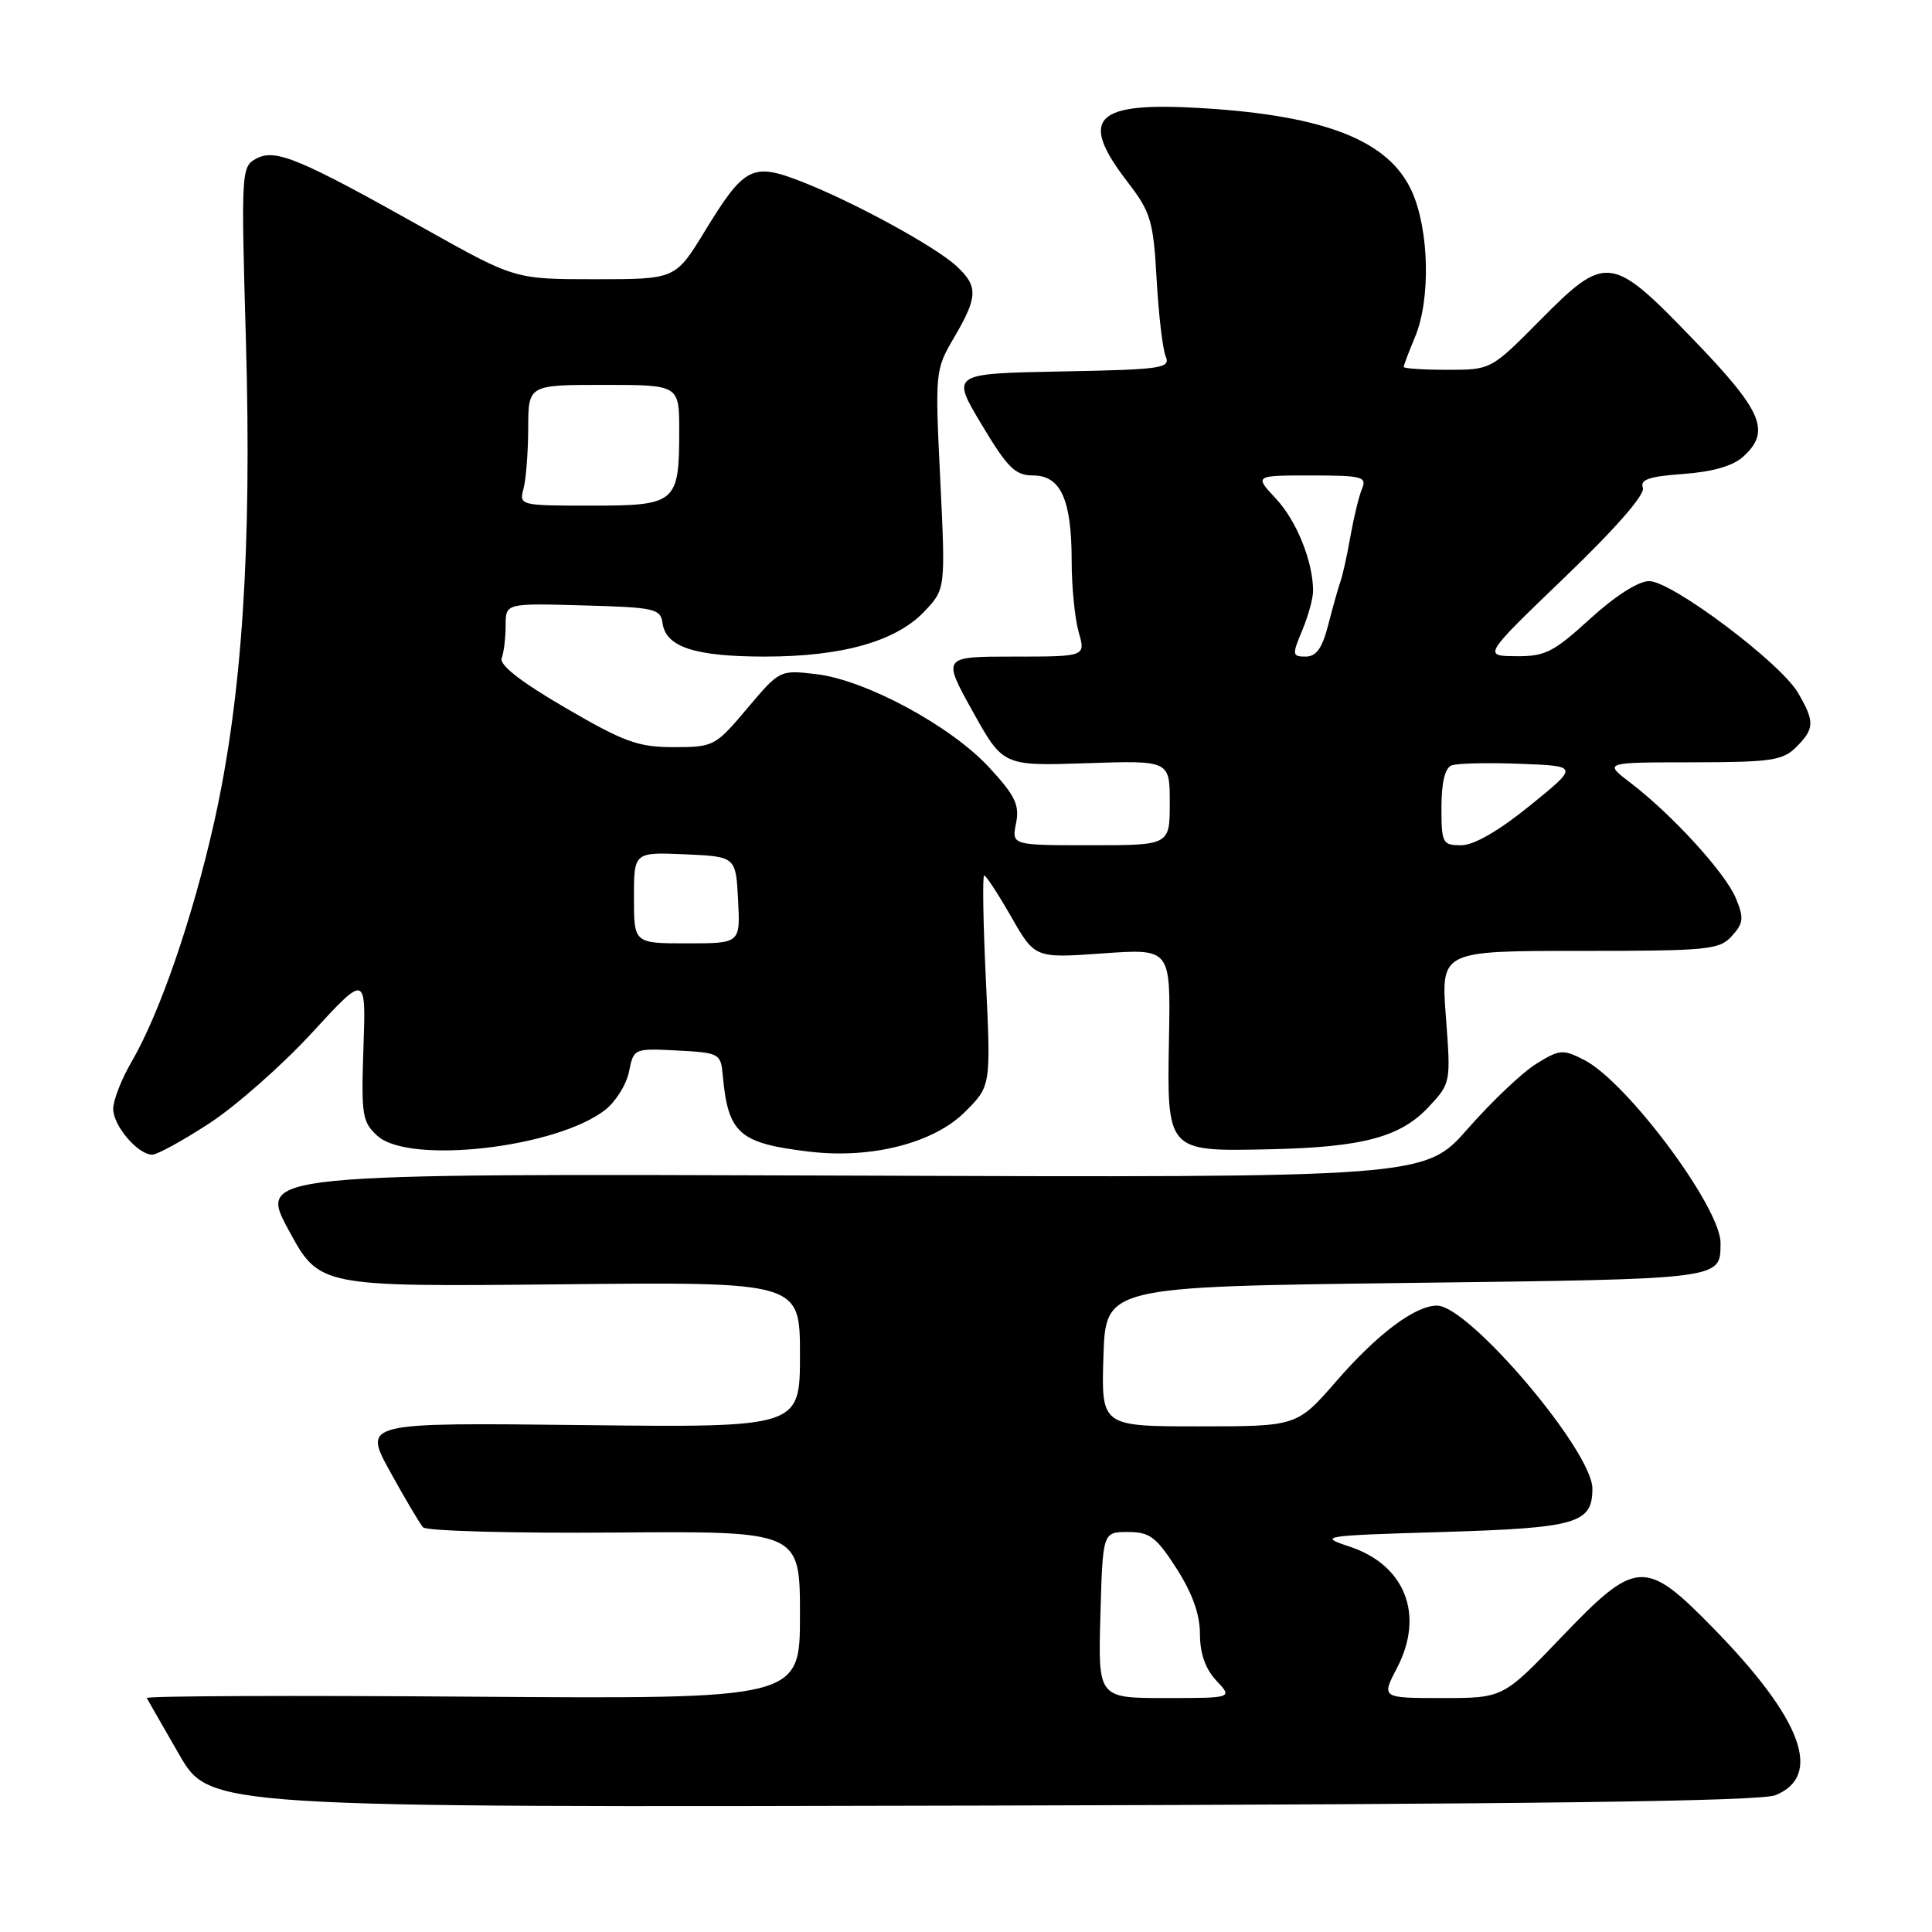 <?xml version="1.0" encoding="UTF-8" standalone="no"?>
<!DOCTYPE svg PUBLIC "-//W3C//DTD SVG 1.1//EN" "http://www.w3.org/Graphics/SVG/1.1/DTD/svg11.dtd" >
<svg xmlns="http://www.w3.org/2000/svg" xmlns:xlink="http://www.w3.org/1999/xlink" version="1.1" viewBox="0 0 256 256">
 <g >
 <path fill="currentColor"
d=" M 235.26 237.87 C 241.58 235.30 238.78 227.76 227.03 215.75 C 217.96 206.48 216.83 206.55 206.83 217.00 C 199.17 225.00 199.17 225.00 191.10 225.00 C 183.03 225.00 183.03 225.00 185.12 220.99 C 188.78 213.97 186.19 207.37 178.82 204.93 C 174.64 203.55 175.04 203.48 191.10 203.00 C 208.96 202.46 211.00 201.87 211.00 197.25 C 211.00 192.27 194.64 173.00 190.41 173.00 C 187.51 173.00 182.53 176.74 177.10 182.98 C 171.86 189.00 171.86 189.00 158.89 189.00 C 145.92 189.00 145.92 189.00 146.21 179.75 C 146.50 170.50 146.50 170.50 186.29 170.00 C 228.65 169.47 227.94 169.56 227.98 164.71 C 228.02 160.05 215.65 143.42 209.95 140.47 C 207.09 139.00 206.69 139.03 203.56 140.96 C 201.72 142.10 197.65 145.96 194.51 149.54 C 188.79 156.05 188.79 156.05 111.49 155.77 C 34.18 155.50 34.18 155.50 38.25 163.00 C 42.31 170.50 42.31 170.50 74.15 170.18 C 106.00 169.85 106.00 169.85 106.00 179.51 C 106.00 189.16 106.00 189.16 77.05 188.83 C 48.11 188.50 48.11 188.50 51.69 195.00 C 53.66 198.57 55.63 201.90 56.06 202.38 C 56.50 202.86 67.92 203.18 81.43 203.07 C 106.00 202.88 106.00 202.88 106.00 214.01 C 106.00 225.13 106.00 225.13 62.59 224.82 C 38.72 224.64 19.31 224.72 19.45 225.00 C 19.60 225.28 21.53 228.65 23.75 232.50 C 27.80 239.50 27.80 239.50 130.15 239.25 C 203.26 239.07 233.29 238.68 235.26 237.87 Z  M 27.75 148.84 C 31.26 146.55 37.37 141.16 41.32 136.87 C 48.50 129.06 48.50 129.06 48.16 138.80 C 47.85 147.79 48.00 148.69 50.03 150.52 C 54.26 154.33 73.80 152.09 80.21 147.05 C 81.60 145.96 83.02 143.67 83.35 141.98 C 83.97 138.92 84.01 138.90 89.74 139.20 C 95.34 139.49 95.51 139.59 95.77 142.50 C 96.48 150.23 97.93 151.50 107.33 152.61 C 115.50 153.57 123.75 151.45 127.87 147.33 C 131.30 143.90 131.30 143.90 130.64 129.95 C 130.27 122.28 130.17 116.00 130.41 116.00 C 130.65 116.00 132.27 118.47 133.99 121.48 C 137.13 126.97 137.13 126.97 146.12 126.33 C 155.11 125.69 155.11 125.69 154.90 137.40 C 154.62 152.65 154.55 152.57 168.03 152.29 C 180.51 152.03 185.55 150.70 189.31 146.67 C 192.23 143.54 192.25 143.47 191.59 134.76 C 190.93 126.00 190.93 126.00 209.31 126.00 C 226.34 126.00 227.82 125.86 229.48 124.03 C 231.03 122.31 231.10 121.65 230.00 119.00 C 228.61 115.65 221.51 107.88 216.00 103.69 C 212.50 101.02 212.50 101.02 224.25 101.01 C 234.66 101.00 236.23 100.77 238.00 99.00 C 240.45 96.55 240.48 95.63 238.25 91.81 C 235.92 87.81 221.52 77.00 218.52 77.00 C 217.09 77.00 214.02 78.96 210.69 82.00 C 205.84 86.43 204.72 86.99 200.86 86.95 C 196.50 86.91 196.50 86.91 207.36 76.47 C 214.14 69.96 218.02 65.50 217.69 64.63 C 217.28 63.55 218.51 63.13 223.04 62.80 C 226.88 62.53 229.63 61.74 230.96 60.53 C 234.69 57.16 233.58 54.53 224.36 44.97 C 213.49 33.69 212.81 33.61 204.00 42.50 C 197.56 49.00 197.56 49.00 191.78 49.00 C 188.60 49.00 186.00 48.83 186.00 48.62 C 186.00 48.41 186.67 46.63 187.50 44.65 C 189.59 39.66 189.38 30.43 187.06 25.32 C 184.02 18.64 175.65 15.32 159.28 14.33 C 145.02 13.46 142.86 15.59 149.39 24.09 C 152.49 28.12 152.82 29.22 153.26 37.00 C 153.52 41.67 154.06 46.28 154.46 47.22 C 155.13 48.80 153.97 48.97 140.61 49.22 C 126.02 49.50 126.02 49.50 130.07 56.25 C 133.51 62.00 134.52 63.00 136.89 63.00 C 140.55 63.00 142.00 66.20 142.00 74.30 C 142.00 77.72 142.42 81.97 142.93 83.76 C 143.86 87.00 143.86 87.00 134.35 87.00 C 124.85 87.00 124.85 87.00 128.88 94.25 C 132.91 101.50 132.91 101.50 143.96 101.13 C 155.00 100.76 155.00 100.76 155.00 106.38 C 155.00 112.00 155.00 112.00 144.53 112.00 C 134.05 112.00 134.05 112.00 134.63 109.09 C 135.12 106.67 134.53 105.44 131.08 101.70 C 126.01 96.20 114.73 90.11 108.18 89.33 C 103.33 88.76 103.32 88.76 99.00 93.88 C 94.79 98.88 94.56 99.00 89.27 99.00 C 84.55 99.00 82.70 98.33 74.90 93.78 C 68.97 90.32 66.13 88.10 66.48 87.20 C 66.76 86.45 67.00 84.51 67.00 82.88 C 67.00 79.93 67.00 79.93 77.25 80.22 C 86.81 80.48 87.52 80.64 87.80 82.61 C 88.25 85.75 92.12 87.00 101.37 87.00 C 111.56 87.00 118.67 85.00 122.44 81.07 C 125.29 78.08 125.29 78.08 124.59 63.57 C 123.89 49.21 123.91 49.01 126.44 44.69 C 129.58 39.34 129.63 37.93 126.75 35.27 C 123.92 32.65 113.15 26.78 106.23 24.07 C 99.68 21.51 98.63 22.05 93.37 30.67 C 89.50 37.00 89.50 37.00 78.86 37.00 C 68.23 37.00 68.23 37.00 56.36 30.35 C 39.69 20.99 36.50 19.66 33.97 21.01 C 31.97 22.09 31.94 22.60 32.59 45.31 C 33.37 72.74 32.07 92.44 28.38 108.92 C 25.54 121.59 21.16 134.30 17.44 140.68 C 16.10 142.98 15.00 145.79 15.00 146.93 C 15.00 149.17 18.27 153.00 20.18 153.00 C 20.83 153.00 24.24 151.13 27.75 148.84 Z  M 145.81 214.00 C 146.12 203.00 146.12 203.00 149.46 203.00 C 152.35 203.00 153.20 203.64 155.90 207.84 C 157.99 211.10 159.00 213.92 159.00 216.52 C 159.00 219.10 159.72 221.14 161.17 222.69 C 163.35 225.00 163.35 225.00 154.42 225.00 C 145.50 225.00 145.50 225.00 145.81 214.00 Z  M 84.00 118.95 C 84.00 112.91 84.00 112.91 90.75 113.20 C 97.50 113.50 97.50 113.50 97.80 119.25 C 98.10 125.00 98.10 125.00 91.05 125.00 C 84.00 125.00 84.00 125.00 84.00 118.95 Z  M 191.00 106.97 C 191.00 103.69 191.47 101.76 192.34 101.42 C 193.07 101.14 197.17 101.04 201.44 101.21 C 209.20 101.50 209.20 101.50 202.72 106.75 C 198.59 110.10 195.30 112.00 193.62 112.00 C 191.14 112.00 191.00 111.73 191.00 106.97 Z  M 172.55 83.53 C 173.35 81.62 174.00 79.26 173.99 78.28 C 173.98 74.40 171.81 69.00 169.07 66.08 C 166.20 63.00 166.20 63.00 173.71 63.00 C 180.47 63.00 181.14 63.17 180.48 64.75 C 180.07 65.71 179.39 68.53 178.95 71.00 C 178.52 73.47 177.93 76.17 177.63 77.00 C 177.34 77.83 176.61 80.41 176.01 82.75 C 175.21 85.89 174.42 87.00 173.01 87.00 C 171.22 87.00 171.19 86.78 172.55 83.53 Z  M 69.37 64.75 C 69.70 63.51 69.98 59.91 69.99 56.75 C 70.00 51.00 70.00 51.00 80.00 51.00 C 90.00 51.00 90.00 51.00 90.00 57.07 C 90.00 66.66 89.61 67.00 78.35 67.00 C 68.90 67.00 68.78 66.97 69.37 64.75 Z "/>
</g>
</svg>
